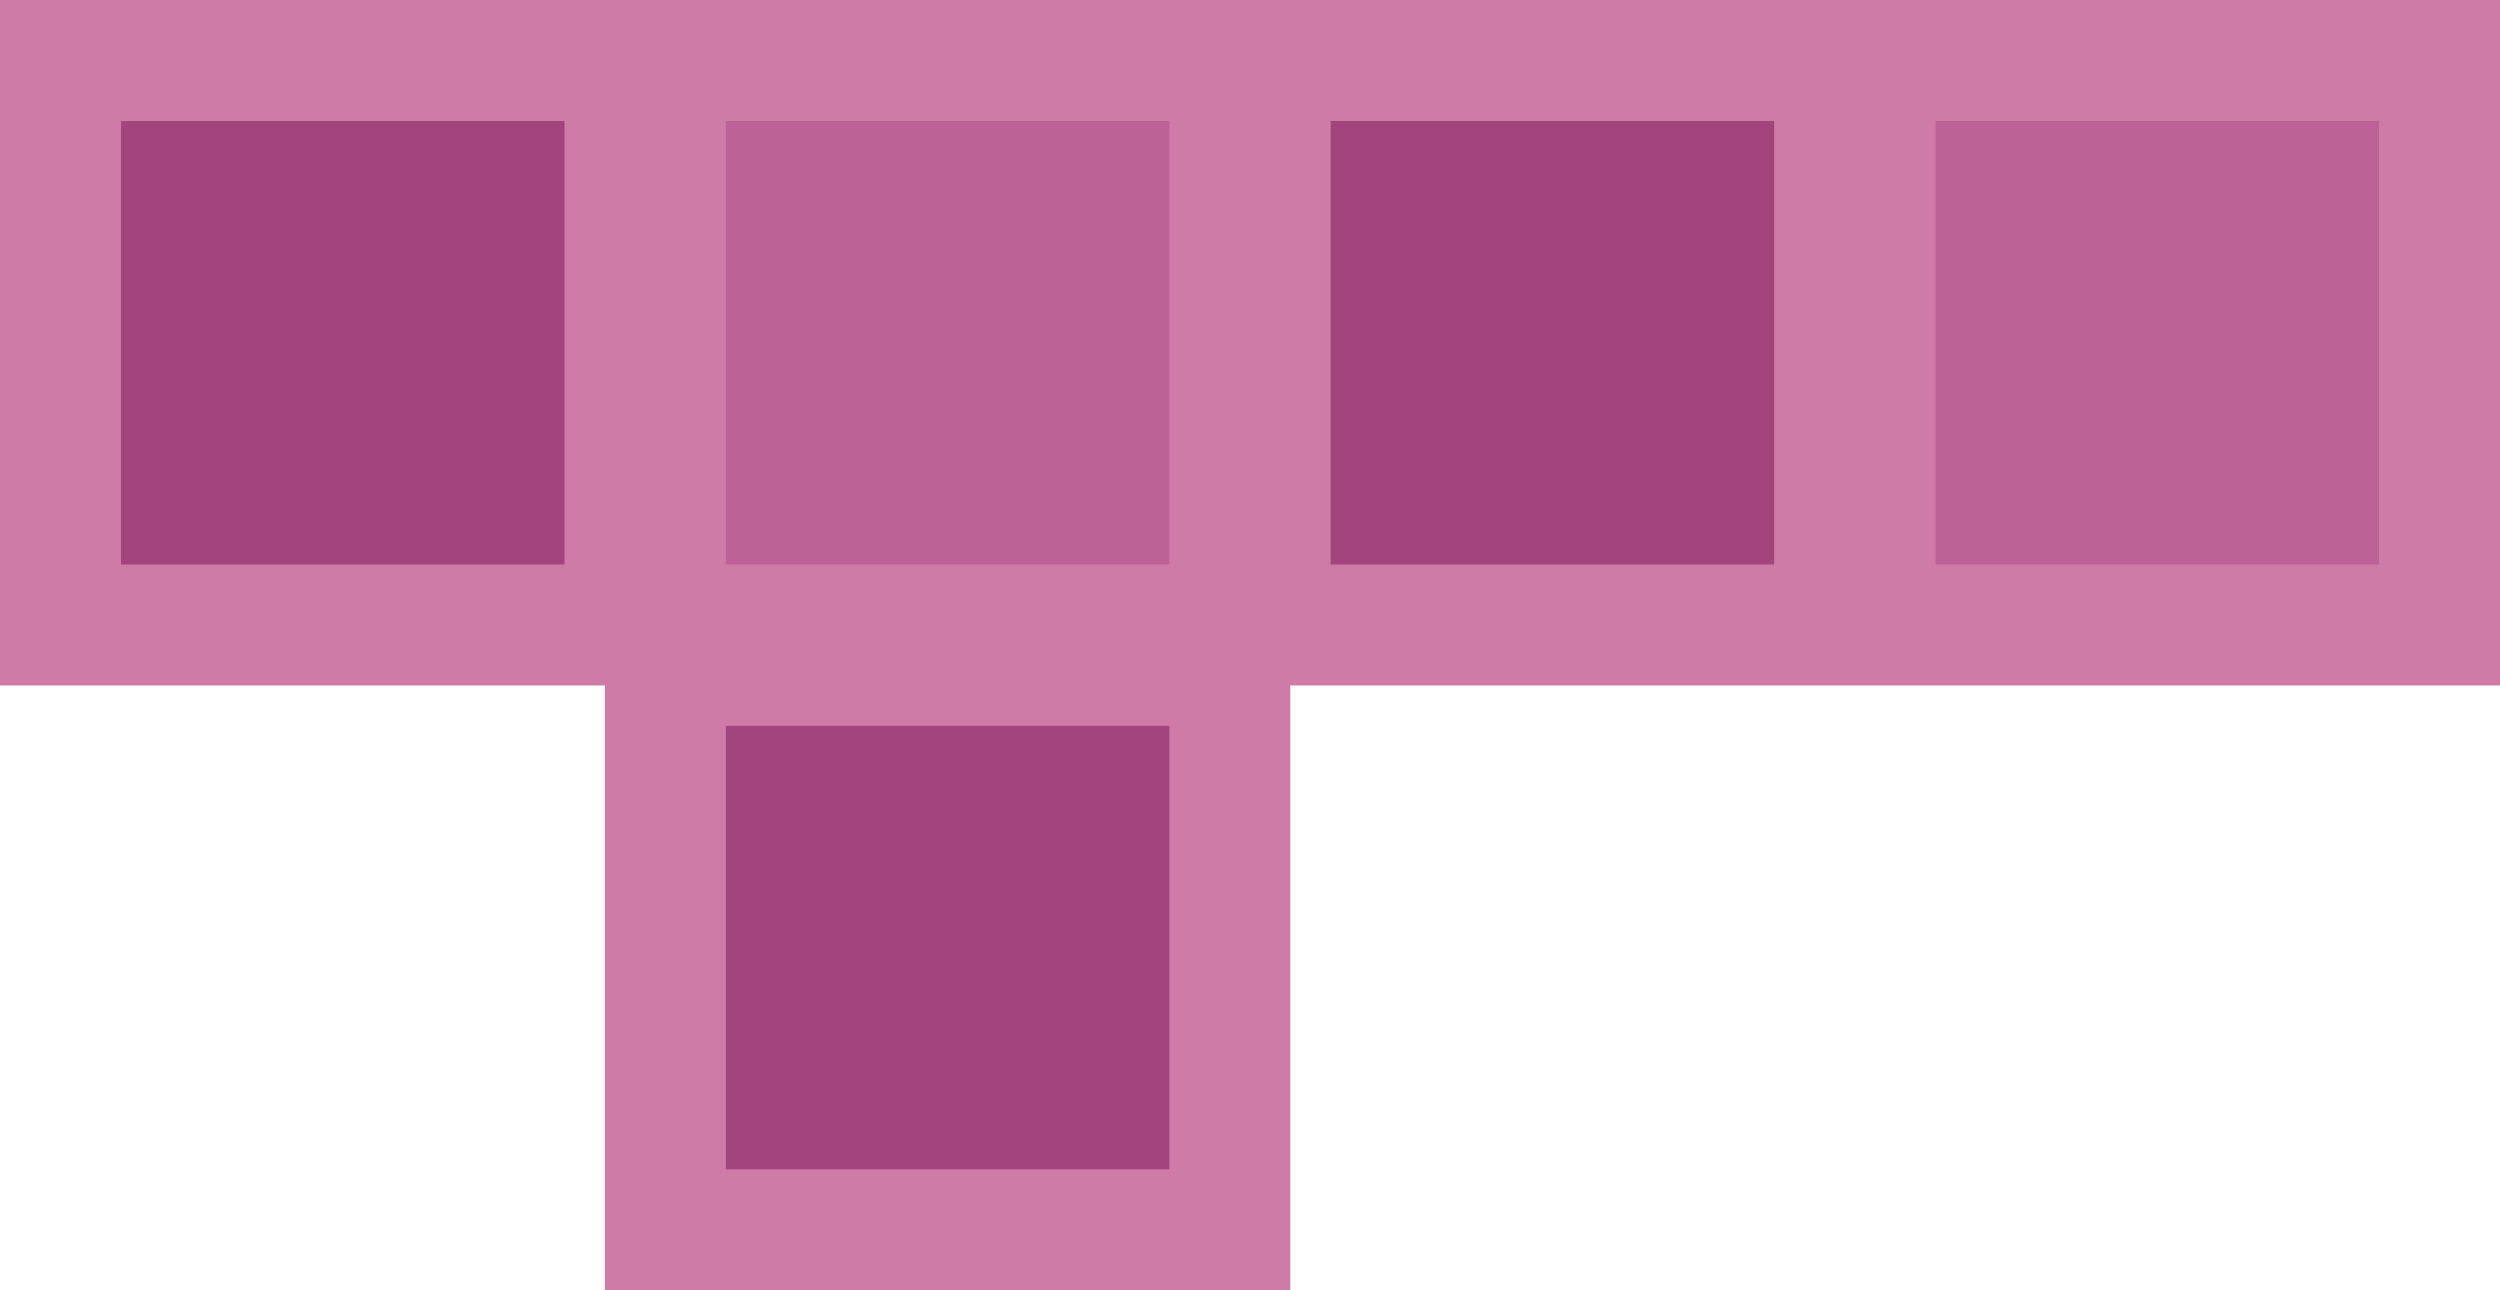 <svg version="1.1" xmlns="http://www.w3.org/2000/svg" xmlns:xlink="http://www.w3.org/1999/xlink" width="62" height="32" viewBox="0,0,62,32"><g transform="translate(-209,-149)"><g data-paper-data="{&quot;isPaintingLayer&quot;:true}" fill-rule="nonzero" stroke="none" stroke-width="1" stroke-linecap="butt" stroke-linejoin="miter" stroke-miterlimit="10" stroke-dasharray="" stroke-dashoffset="0" style="mix-blend-mode: normal"><path d="M251,166h-10v15h-17v-15h-15v-17h62v17h-17z" fill="#ce7ca7"/><path d="M212,163v-11h11v11z" fill="#a3457d"/><path d="M242,163v-11h11v11z" fill="#a3457d"/><path d="M227,163v-11h11v11z" fill="#bc6296"/><path d="M257,163v-11h11v11z" fill="#bc6296"/><path d="M227,178v-11h11v11z" fill="#a3457d"/></g></g></svg>